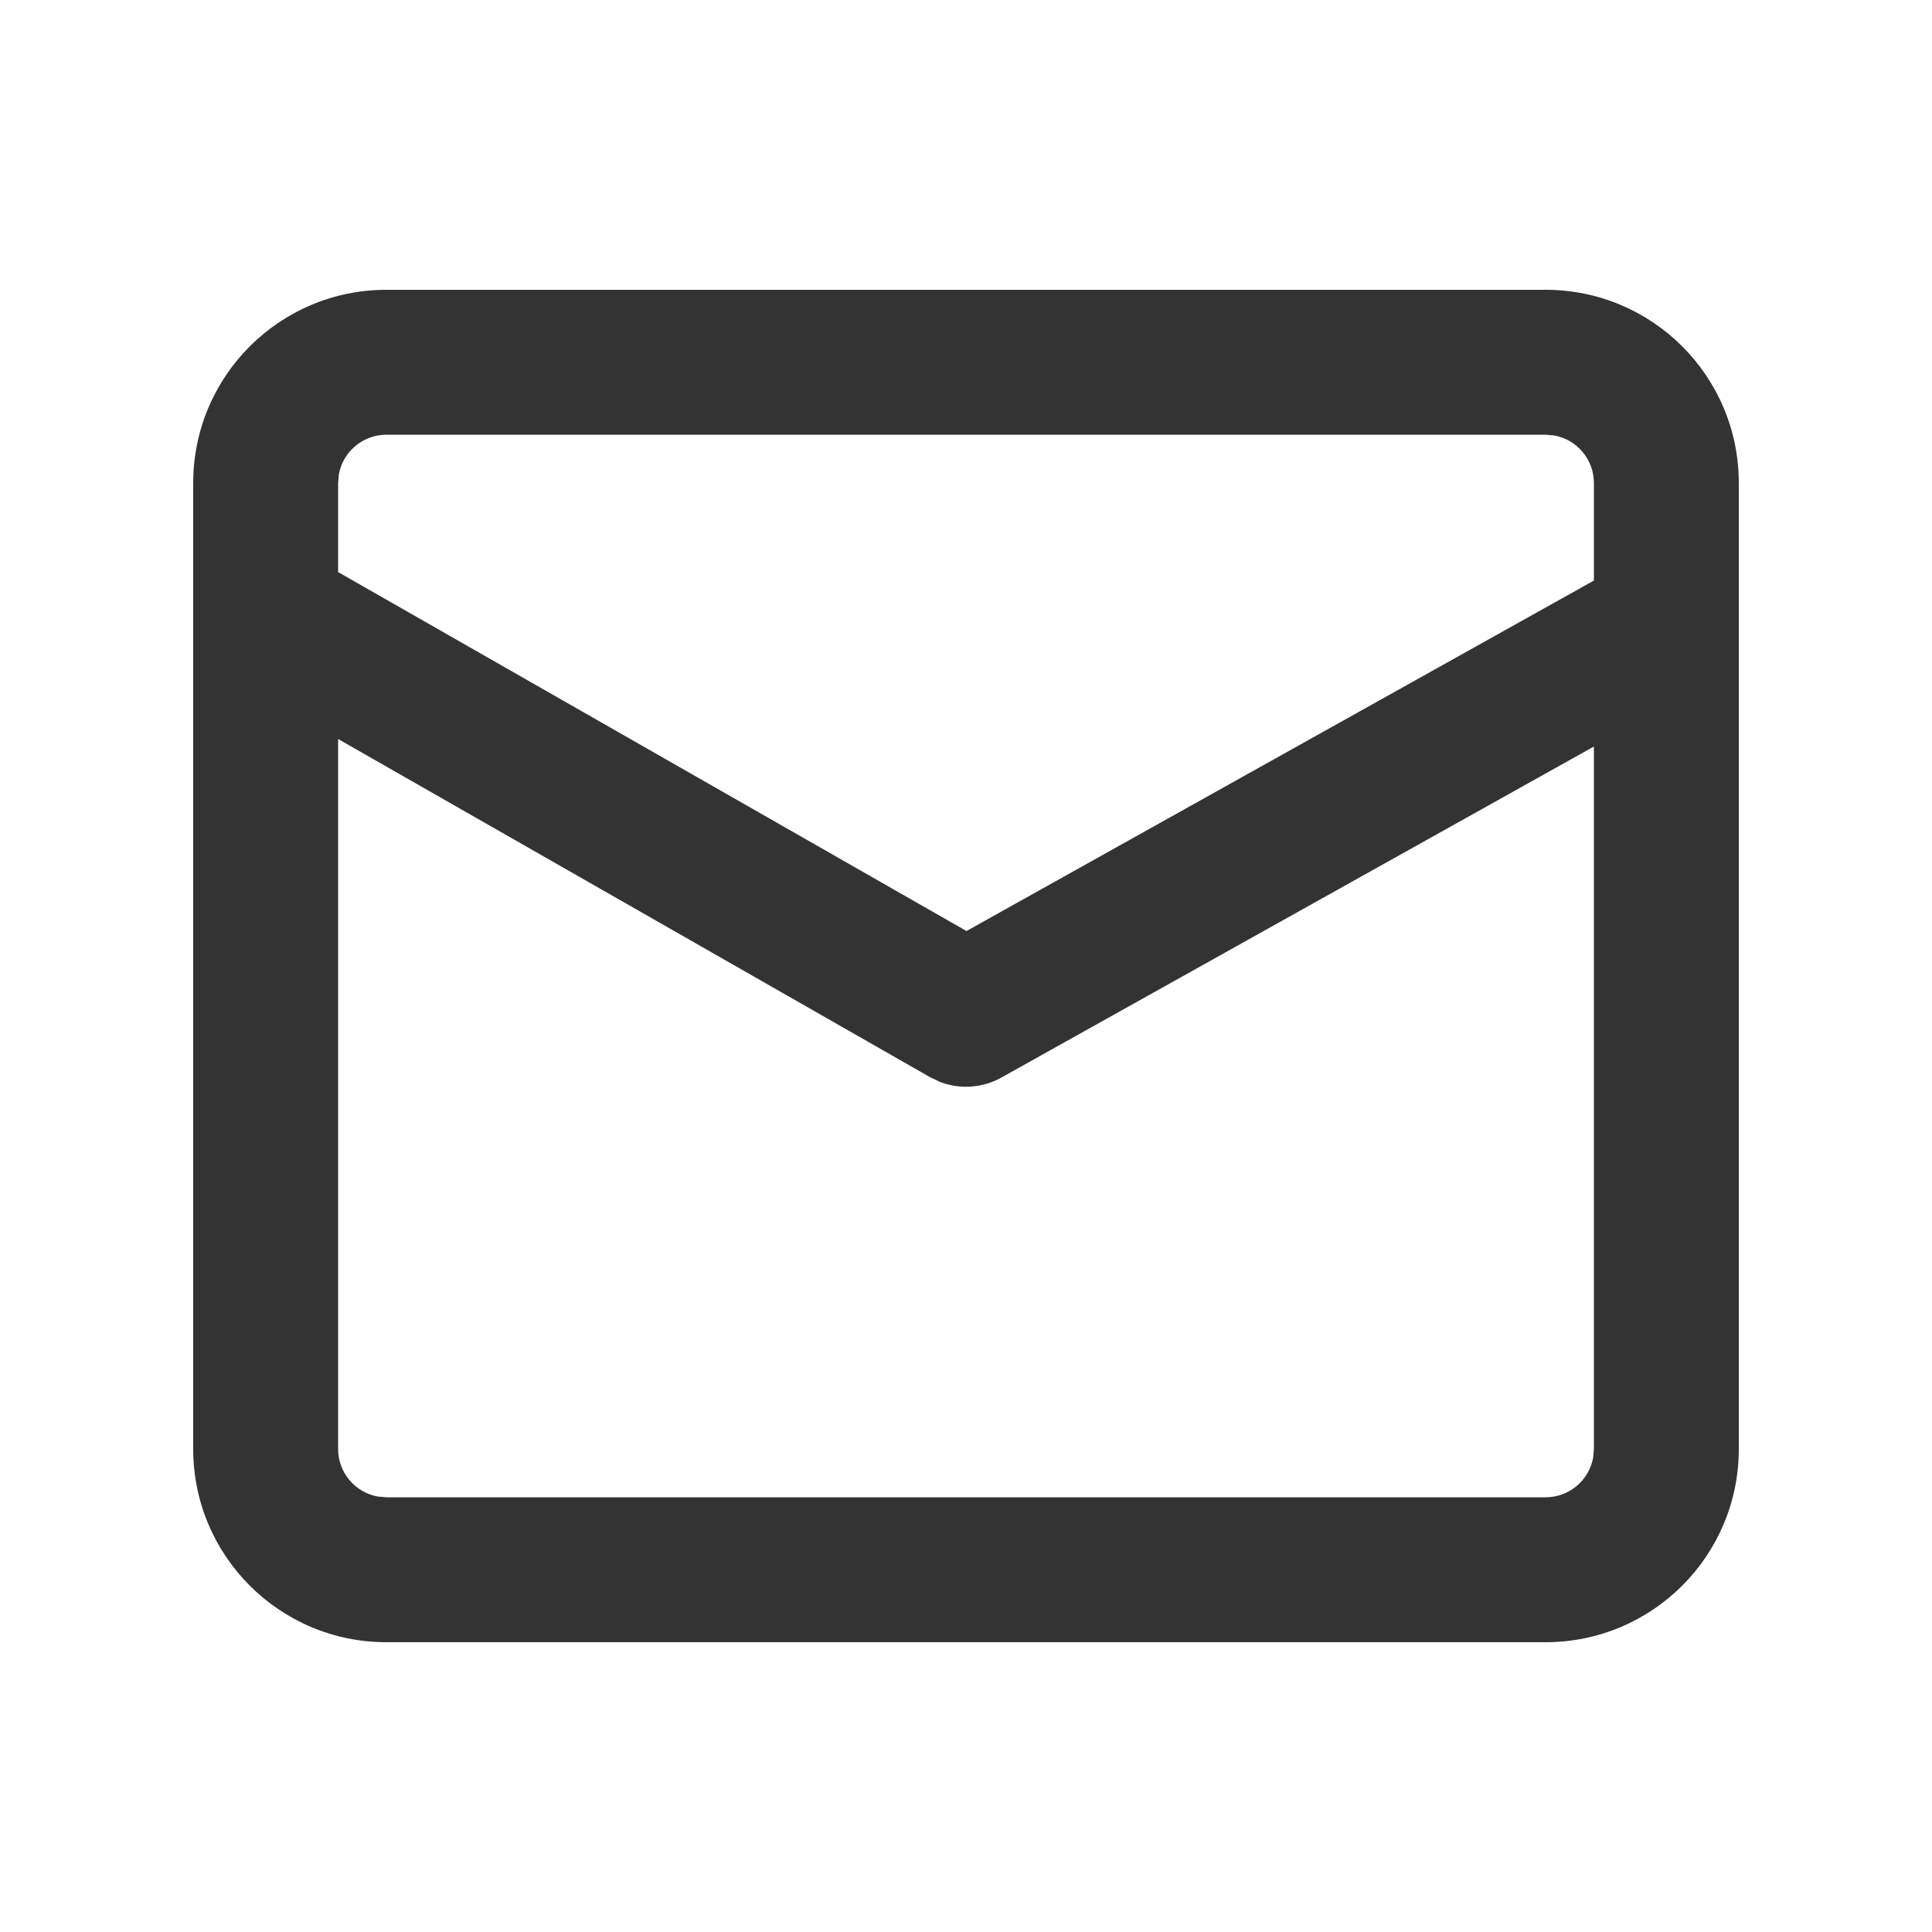 <svg width="20" height="20" viewBox="0 0 20 20" fill="none" xmlns="http://www.w3.org/2000/svg">
<path fill-rule="evenodd" clip-rule="evenodd" d="M2 5C2 3.895 2.895 3 4 3H16C17.105 3 18 3.895 18 5V15C18 16.105 17.105 17 16 17H4C2.895 17 2 16.105 2 15V5ZM3.5 7.65V15C3.5 15.245 3.677 15.45 3.91 15.492L4 15.5H16C16.245 15.5 16.45 15.323 16.492 15.09L16.5 15V7.728L10.366 11.155C10.169 11.265 9.935 11.279 9.729 11.199L9.628 11.151L3.5 7.65ZM3.5 5.922L10.005 9.638L16.5 6.01V5C16.5 4.755 16.323 4.55 16.09 4.508L16 4.5H4C3.755 4.5 3.55 4.677 3.508 4.91L3.5 5V5.922Z" fill="#333333"/>
</svg>
